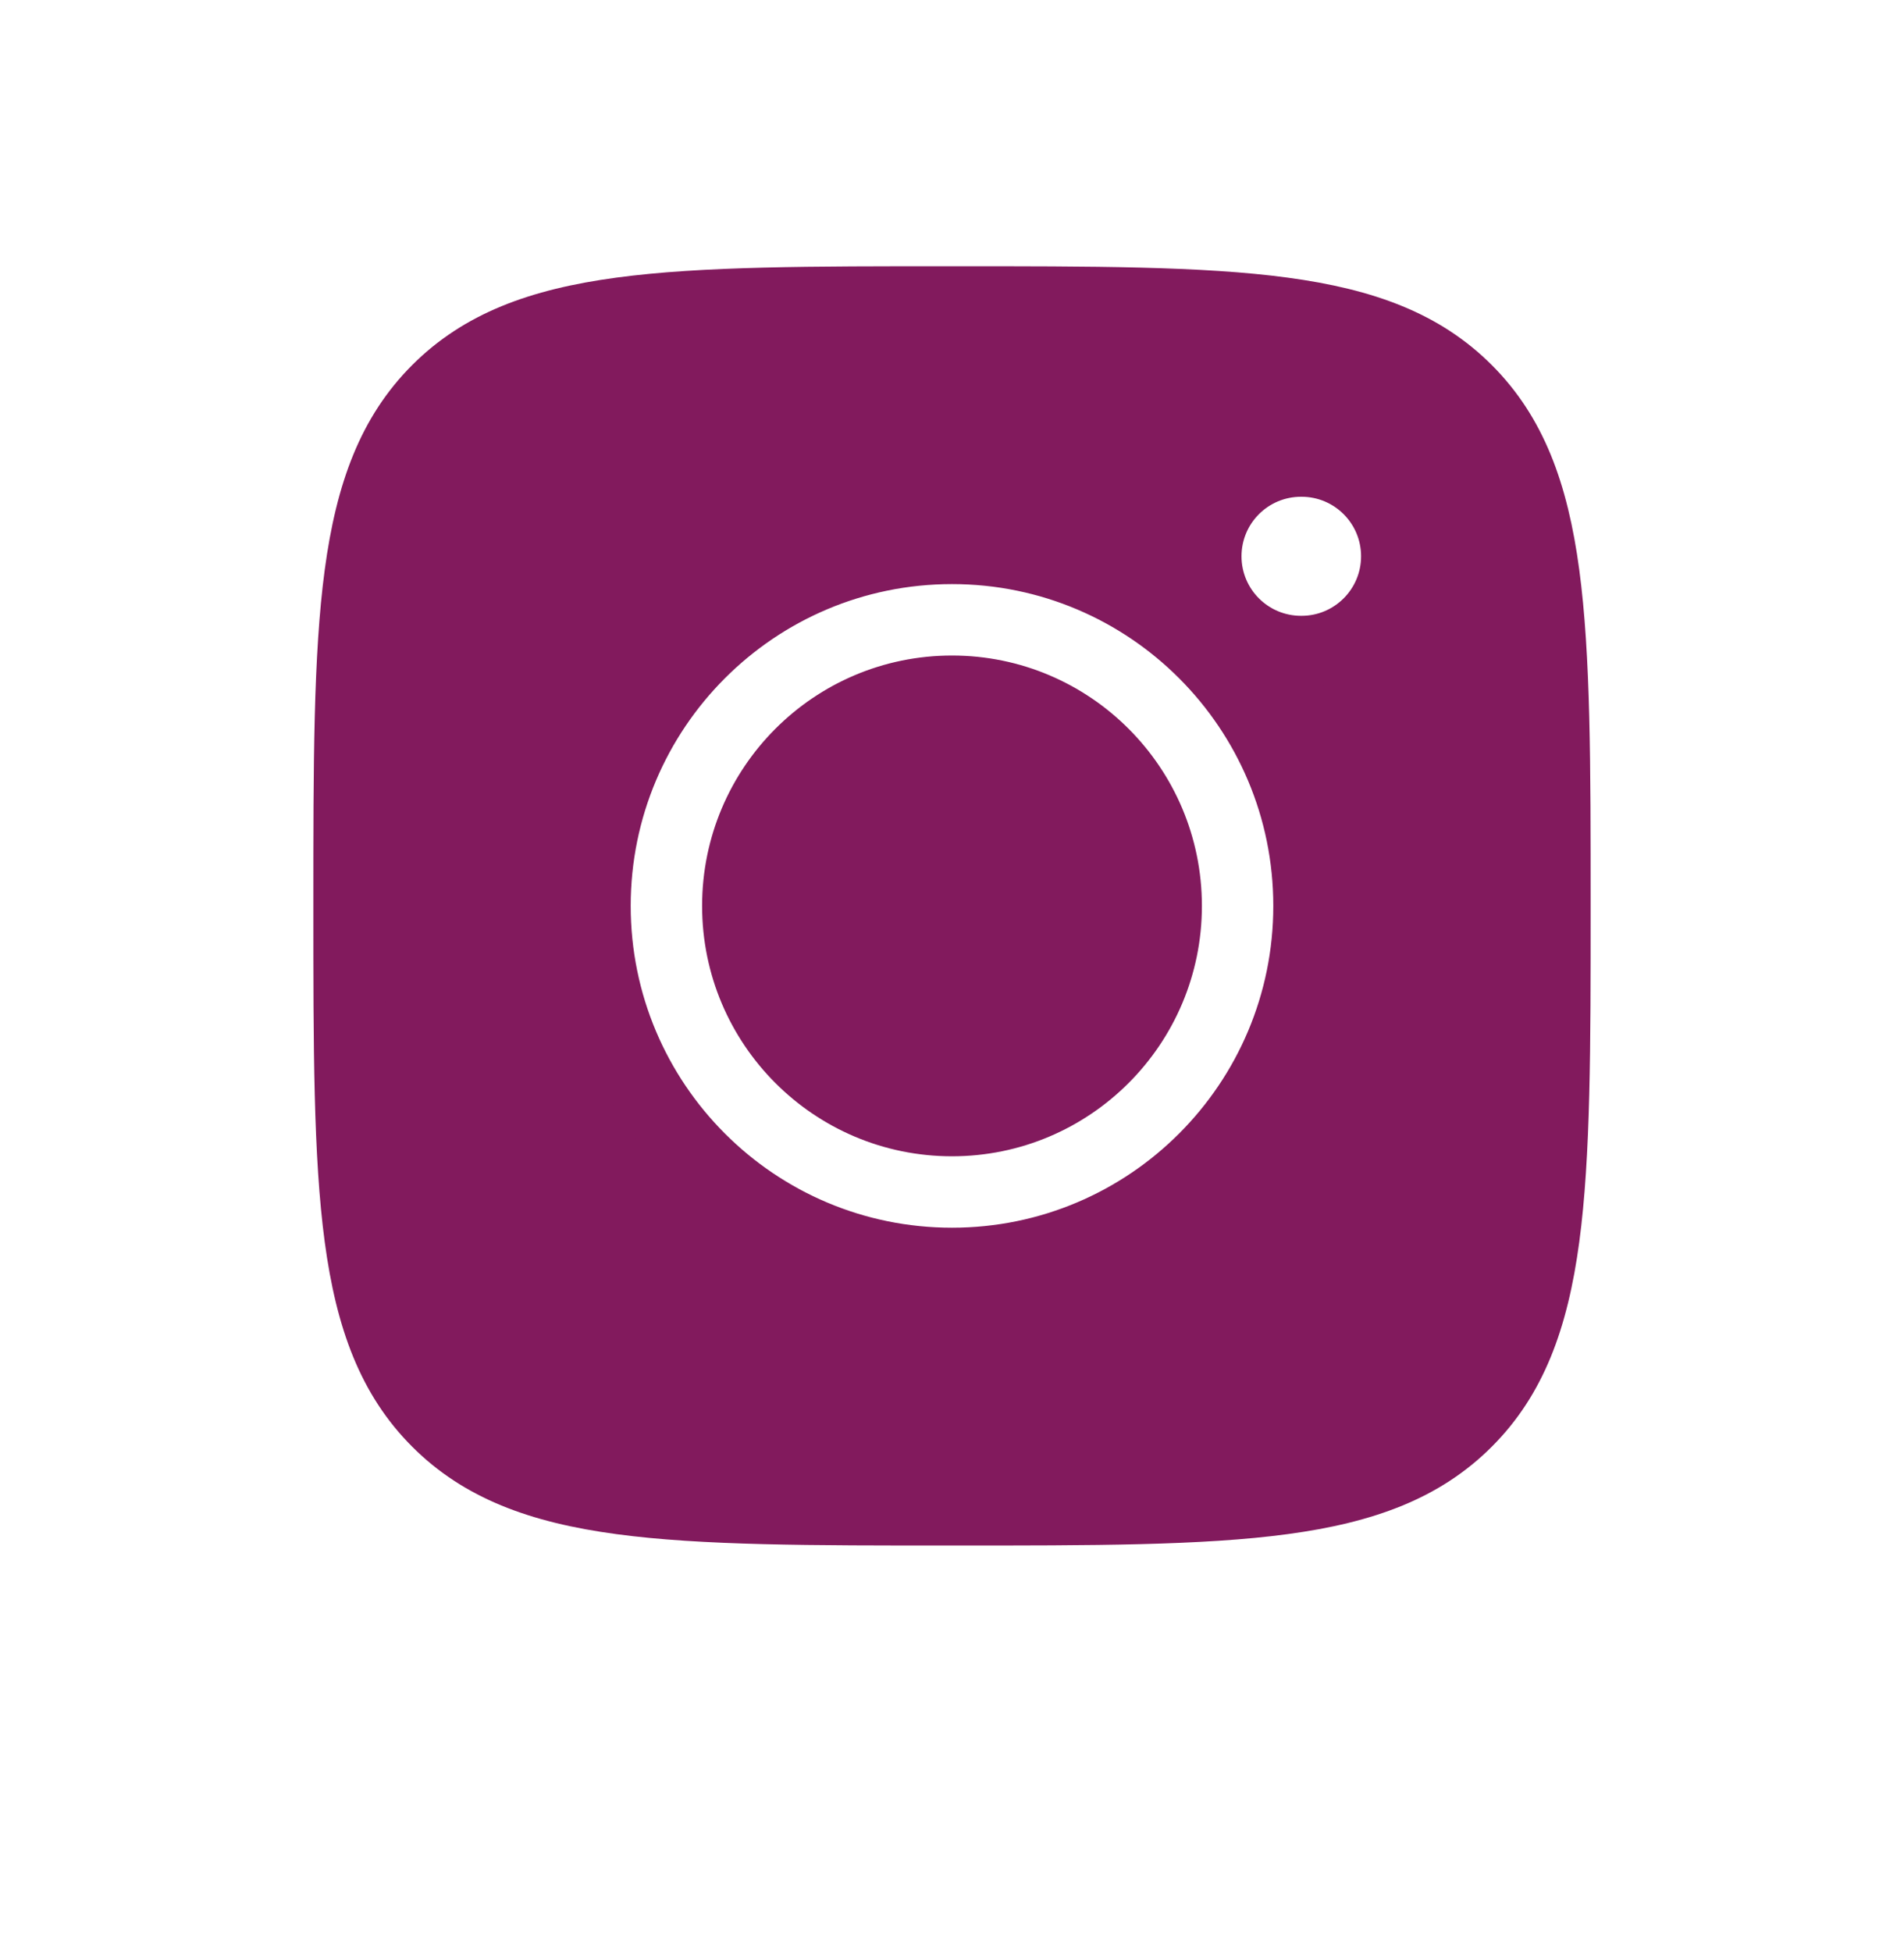 <svg width="40" height="41" viewBox="0 0 40 41" fill="none" xmlns="http://www.w3.org/2000/svg">
<mask id="mask0_1701_5287" style="mask-type:alpha" maskUnits="userSpaceOnUse" x="0" y="0" width="40" height="41">
<rect width="40" height="40.051" fill="#D9D9D9"/>
</mask>
<g mask="url(#mask0_1701_5287)">
<path fill-rule="evenodd" clip-rule="evenodd" d="M7.333 19.023C7.333 13.045 7.333 10.056 9.188 8.198C11.043 6.341 14.029 6.341 20 6.341C25.971 6.341 28.957 6.341 30.812 8.198C32.667 10.056 32.667 13.045 32.667 19.023V19.023V19.024C32.667 25.002 32.667 27.992 30.812 29.849C28.957 31.706 25.971 31.706 20 31.706H20H20C14.029 31.706 11.043 31.706 9.188 29.849C7.333 27.992 7.333 25.002 7.333 19.023ZM20 14.516C17.517 14.516 15.5 16.533 15.5 19.024C15.5 21.515 17.517 23.532 20 23.532C22.483 23.532 24.5 21.515 24.5 19.024C24.5 16.533 22.483 14.516 20 14.516ZM12.5 19.024C12.5 14.879 15.856 11.516 20 11.516C24.144 11.516 27.5 14.879 27.5 19.024C27.5 23.168 24.144 26.532 20 26.532C15.856 26.532 12.5 23.168 12.5 19.024ZM27.332 9.682C26.227 9.682 25.332 10.577 25.332 11.682C25.332 12.786 26.227 13.682 27.332 13.682H27.344C28.448 13.682 29.344 12.786 29.344 11.682C29.344 10.577 28.448 9.682 27.344 9.682H27.332Z" fill="#821A5D"/>
<path d="M9.188 8.198L8.658 7.668L8.658 7.668L9.188 8.198ZM30.812 8.198L31.342 7.668L31.342 7.668L30.812 8.198ZM30.812 29.849L31.342 30.379L31.342 30.379L30.812 29.849ZM9.188 29.849L8.658 30.379L8.658 30.379L9.188 29.849ZM8.658 7.668C7.568 8.759 7.065 10.156 6.822 11.966C6.582 13.754 6.583 16.055 6.583 19.023H8.083C8.083 16.013 8.085 13.831 8.308 12.165C8.529 10.521 8.954 9.494 9.719 8.728L8.658 7.668ZM20 5.591C17.036 5.591 14.737 5.589 12.95 5.83C11.143 6.073 9.748 6.577 8.658 7.668L9.719 8.728C10.484 7.962 11.509 7.537 13.151 7.316C14.814 7.092 16.993 7.091 20 7.091V5.591ZM31.342 7.668C30.252 6.577 28.857 6.073 27.049 5.83C25.263 5.589 22.964 5.591 20 5.591V7.091C23.007 7.091 25.186 7.092 26.849 7.316C28.491 7.537 29.516 7.962 30.281 8.728L31.342 7.668ZM33.417 19.023C33.417 16.055 33.418 13.754 33.178 11.966C32.935 10.156 32.432 8.759 31.342 7.668L30.281 8.728C31.046 9.494 31.471 10.521 31.691 12.165C31.915 13.831 31.917 16.013 31.917 19.023H33.417ZM33.417 19.023V19.023H31.917V19.023H33.417ZM33.417 19.024V19.023H31.917V19.024H33.417ZM31.342 30.379C32.432 29.288 32.935 27.891 33.178 26.081C33.418 24.293 33.417 21.992 33.417 19.024H31.917C31.917 22.034 31.915 24.217 31.691 25.882C31.471 27.526 31.046 28.553 30.281 29.319L31.342 30.379ZM20 32.456C22.964 32.456 25.263 32.458 27.049 32.217C28.857 31.974 30.252 31.47 31.342 30.379L30.281 29.319C29.516 30.085 28.491 30.51 26.849 30.731C25.186 30.955 23.007 30.956 20 30.956V32.456ZM20 32.456H20V30.956H20V32.456ZM20 32.456H20V30.956H20V32.456ZM8.658 30.379C9.748 31.47 11.143 31.974 12.95 32.217C14.737 32.458 17.036 32.456 20 32.456V30.956C16.993 30.956 14.814 30.955 13.151 30.731C11.509 30.51 10.484 30.085 9.719 29.319L8.658 30.379ZM6.583 19.023C6.583 21.992 6.582 24.293 6.822 26.081C7.065 27.891 7.568 29.288 8.658 30.379L9.719 29.319C8.954 28.553 8.529 27.526 8.308 25.882C8.085 24.217 8.083 22.034 8.083 19.023H6.583ZM16.25 19.024C16.25 16.946 17.931 15.266 20 15.266V13.766C17.102 13.766 14.75 16.119 14.75 19.024H16.25ZM20 22.782C17.931 22.782 16.25 21.102 16.25 19.024H14.75C14.75 21.929 17.102 24.282 20 24.282V22.782ZM23.75 19.024C23.75 21.102 22.069 22.782 20 22.782V24.282C22.898 24.282 25.25 21.929 25.25 19.024H23.75ZM20 15.266C22.069 15.266 23.75 16.946 23.75 19.024H25.25C25.25 16.119 22.898 13.766 20 13.766V15.266ZM20 10.766C15.441 10.766 11.75 14.466 11.75 19.024H13.25C13.25 15.293 16.271 12.266 20 12.266V10.766ZM28.25 19.024C28.25 14.466 24.559 10.766 20 10.766V12.266C23.729 12.266 26.75 15.293 26.75 19.024H28.25ZM20 27.282C24.559 27.282 28.25 23.582 28.25 19.024H26.75C26.75 22.755 23.729 25.782 20 25.782V27.282ZM11.75 19.024C11.75 23.582 15.441 27.282 20 27.282V25.782C16.271 25.782 13.25 22.755 13.25 19.024H11.75ZM26.082 11.682C26.082 10.991 26.641 10.432 27.332 10.432V8.932C25.813 8.932 24.582 10.163 24.582 11.682H26.082ZM27.332 12.932C26.641 12.932 26.082 12.372 26.082 11.682H24.582C24.582 13.2 25.813 14.432 27.332 14.432V12.932ZM27.344 12.932H27.332V14.432H27.344V12.932ZM28.594 11.682C28.594 12.372 28.034 12.932 27.344 12.932V14.432C28.863 14.432 30.094 13.2 30.094 11.682H28.594ZM27.344 10.432C28.034 10.432 28.594 10.991 28.594 11.682H30.094C30.094 10.163 28.863 8.932 27.344 8.932V10.432ZM27.332 10.432H27.344V8.932H27.332V10.432Z" fill="#821A5D"/>
</g>
</svg>
